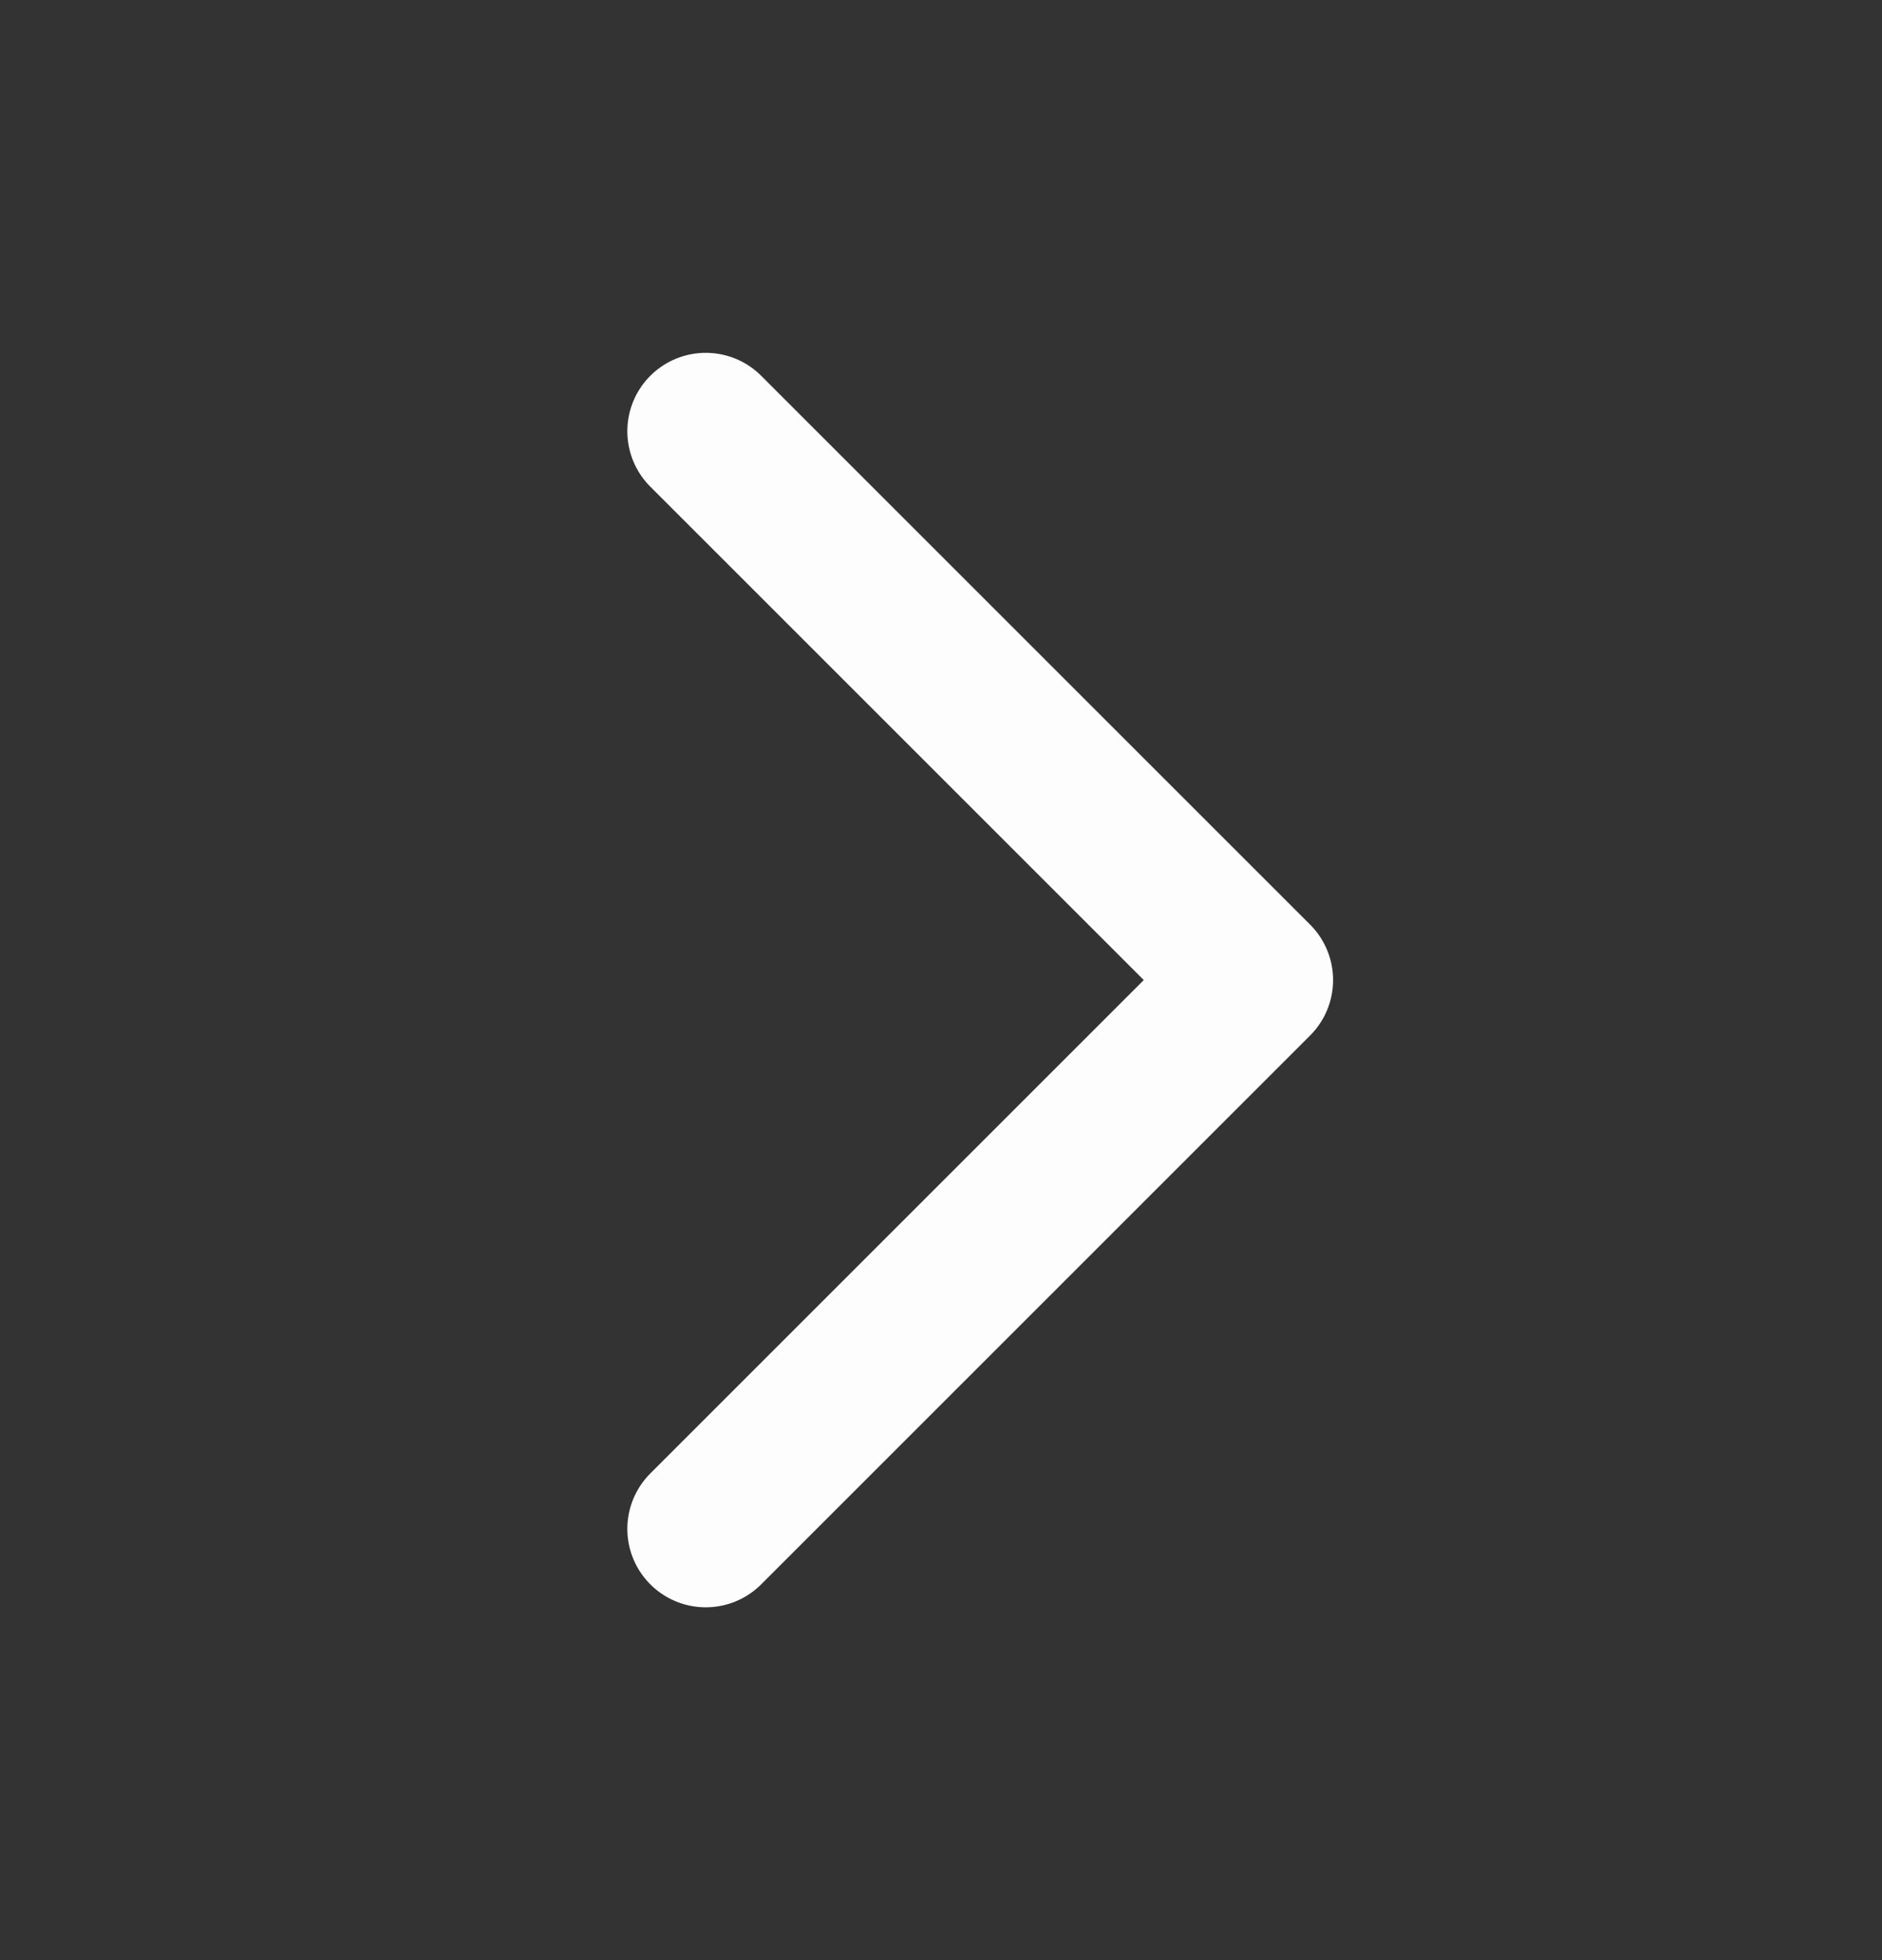 <svg width="24" height="25" viewBox="0 0 24 25" fill="none" xmlns="http://www.w3.org/2000/svg">
<rect x="0" y="0" width="24" height="25" fill="#333333" stroke="none"/>
<g id="cheveron-right">
<path id="Icon" d="M9 5.5L16 12.5L9 19.5" stroke="#FDFDFD" stroke-width="2" stroke-linecap="round" stroke-linejoin="round"/>
</g>
</svg>

